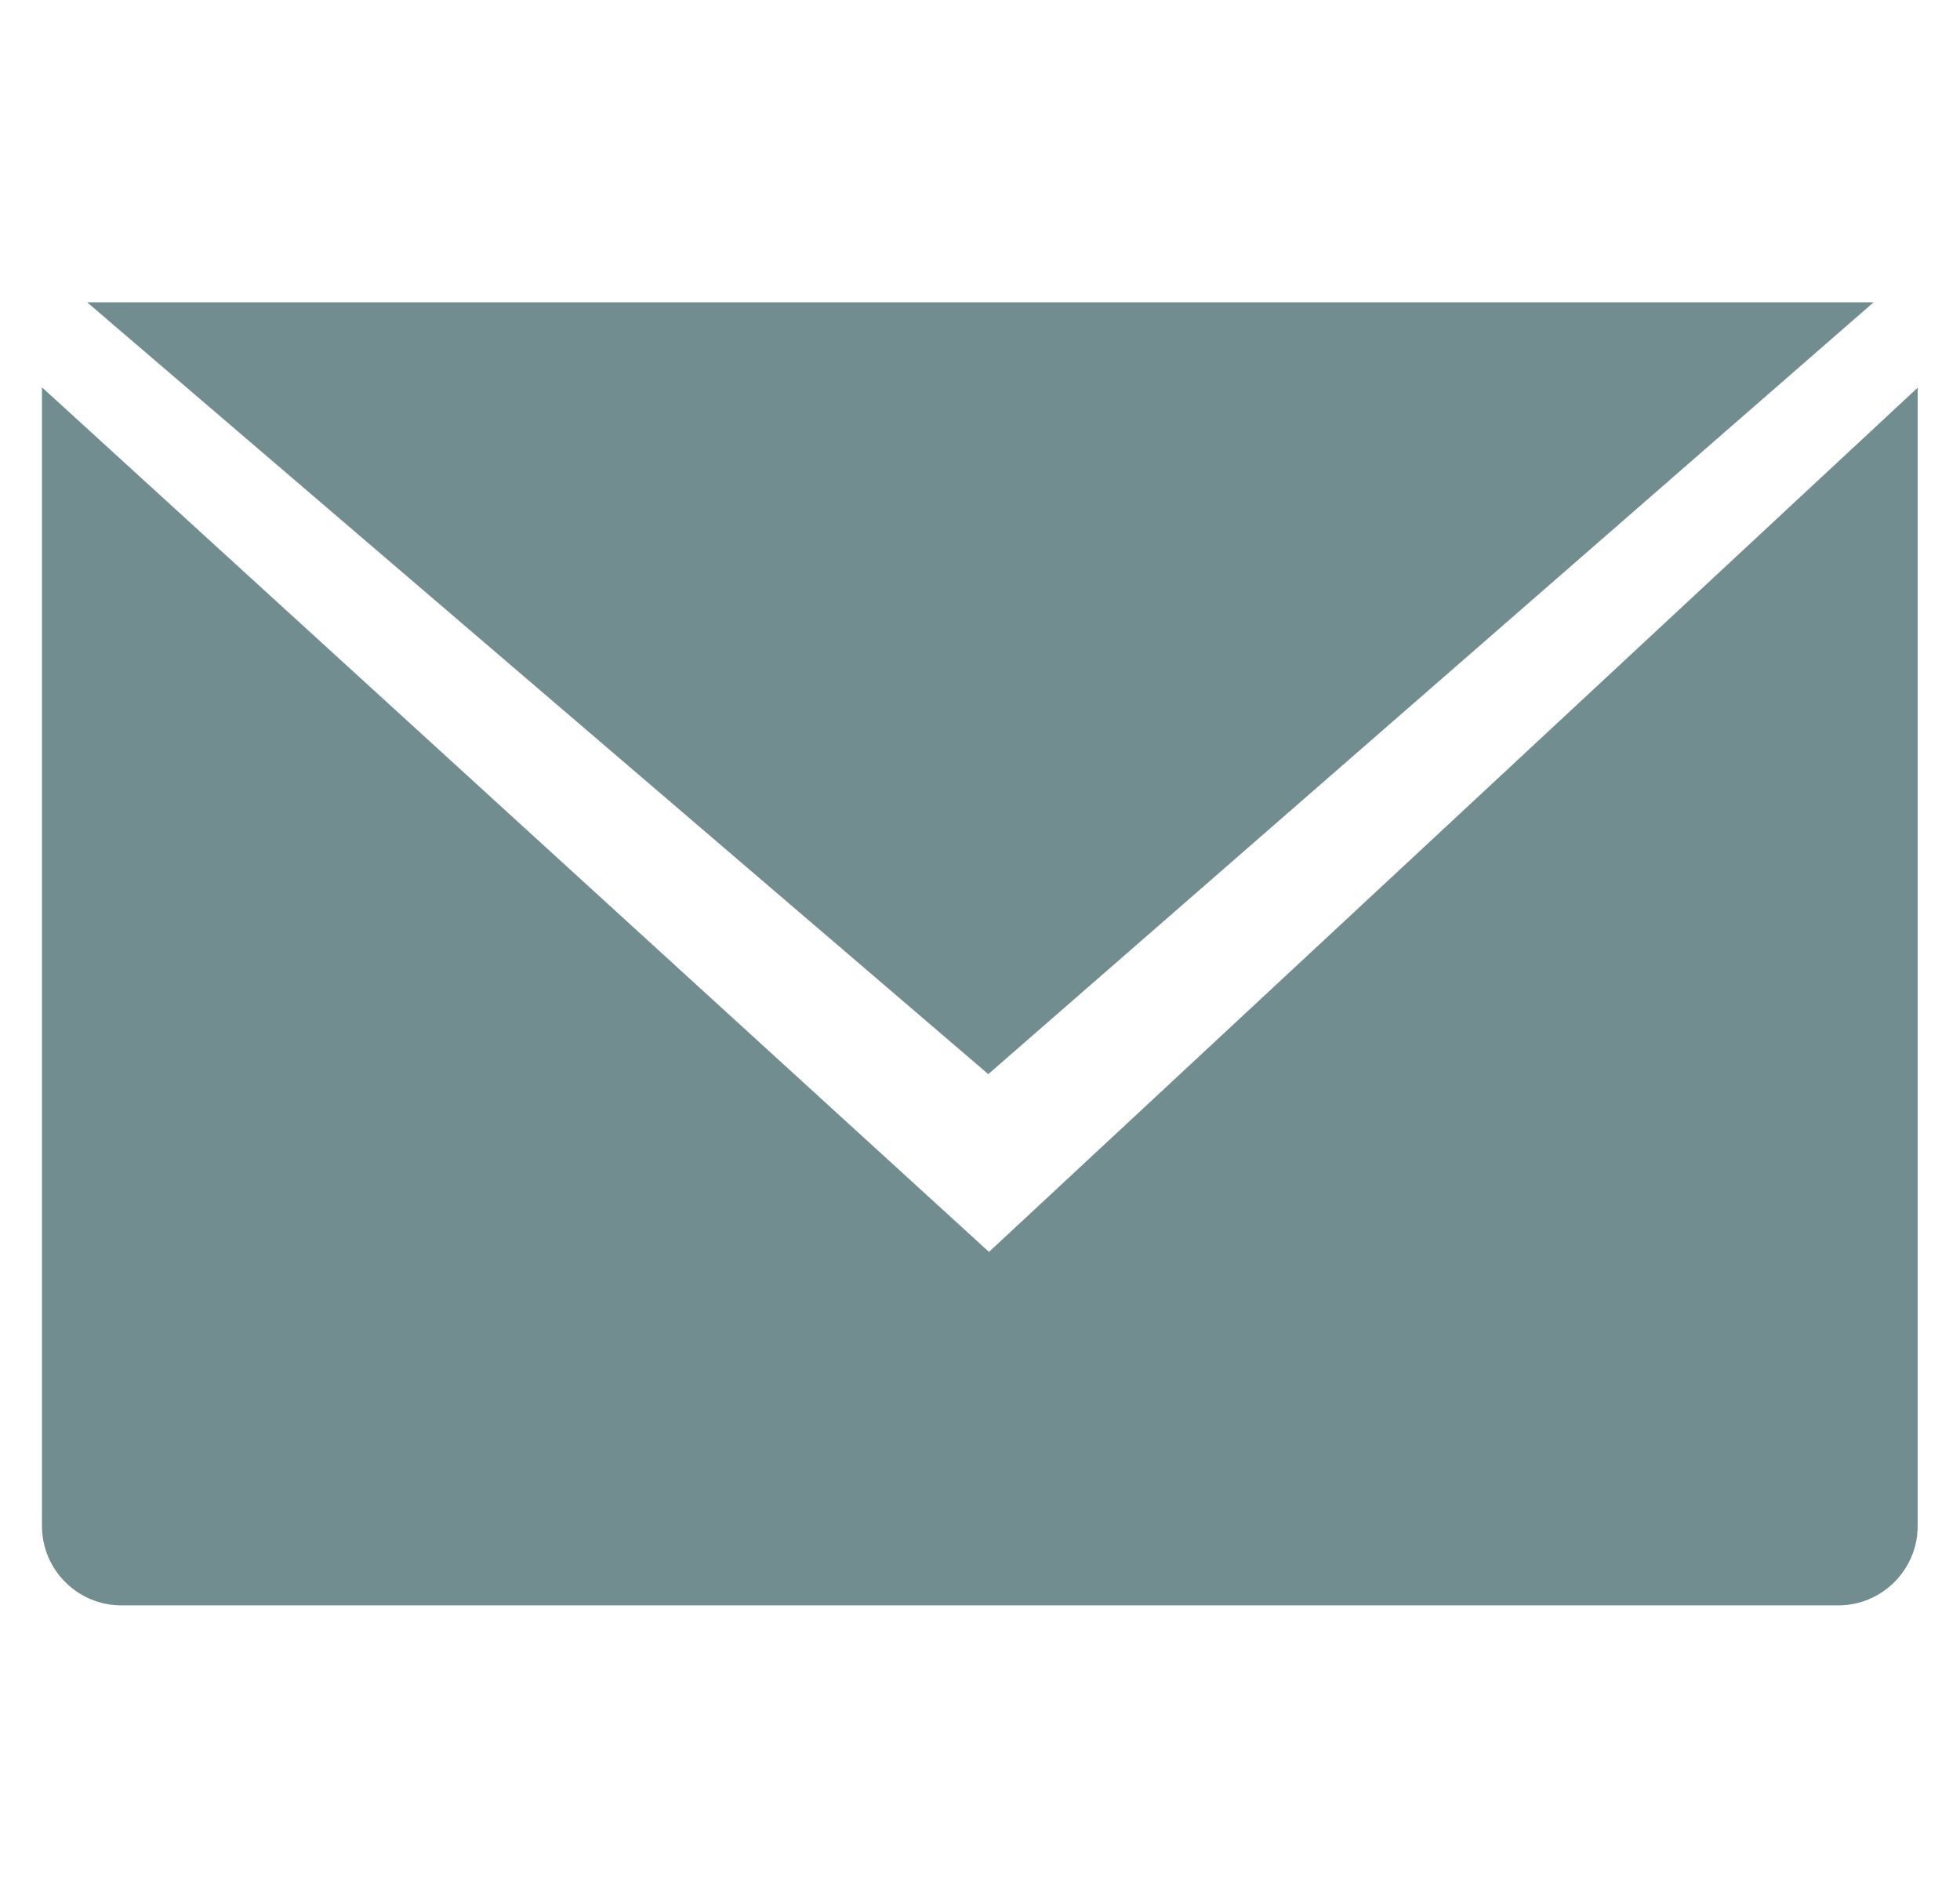 <?xml version="1.0" encoding="utf-8"?>
<!-- Generator: Adobe Illustrator 21.0.2, SVG Export Plug-In . SVG Version: 6.00 Build 0)  -->
<svg version="1.1" id="Layer_1" xmlns="http://www.w3.org/2000/svg" xmlns:xlink="http://www.w3.org/1999/xlink" x="0px" y="0px"
	 viewBox="0 0 555.7 539.4" style="enable-background:new 0 0 555.7 539.4;" xml:space="preserve">
<style type="text/css">
	.st0{fill:#718d8f;}
</style>
<g>
	<polygon class="st0" points="531.2,85.7 24.7,85.7 280.2,304.5 	"/>
	<path class="st0" d="M280.4,354.9L11.9,109.8v322.8c0,12.4,10.1,22.5,22.5,22.5h486.8c12.4,0,22.5-10.1,22.5-22.5V109.9
		L280.4,354.9z"/>
</g>
</svg>
